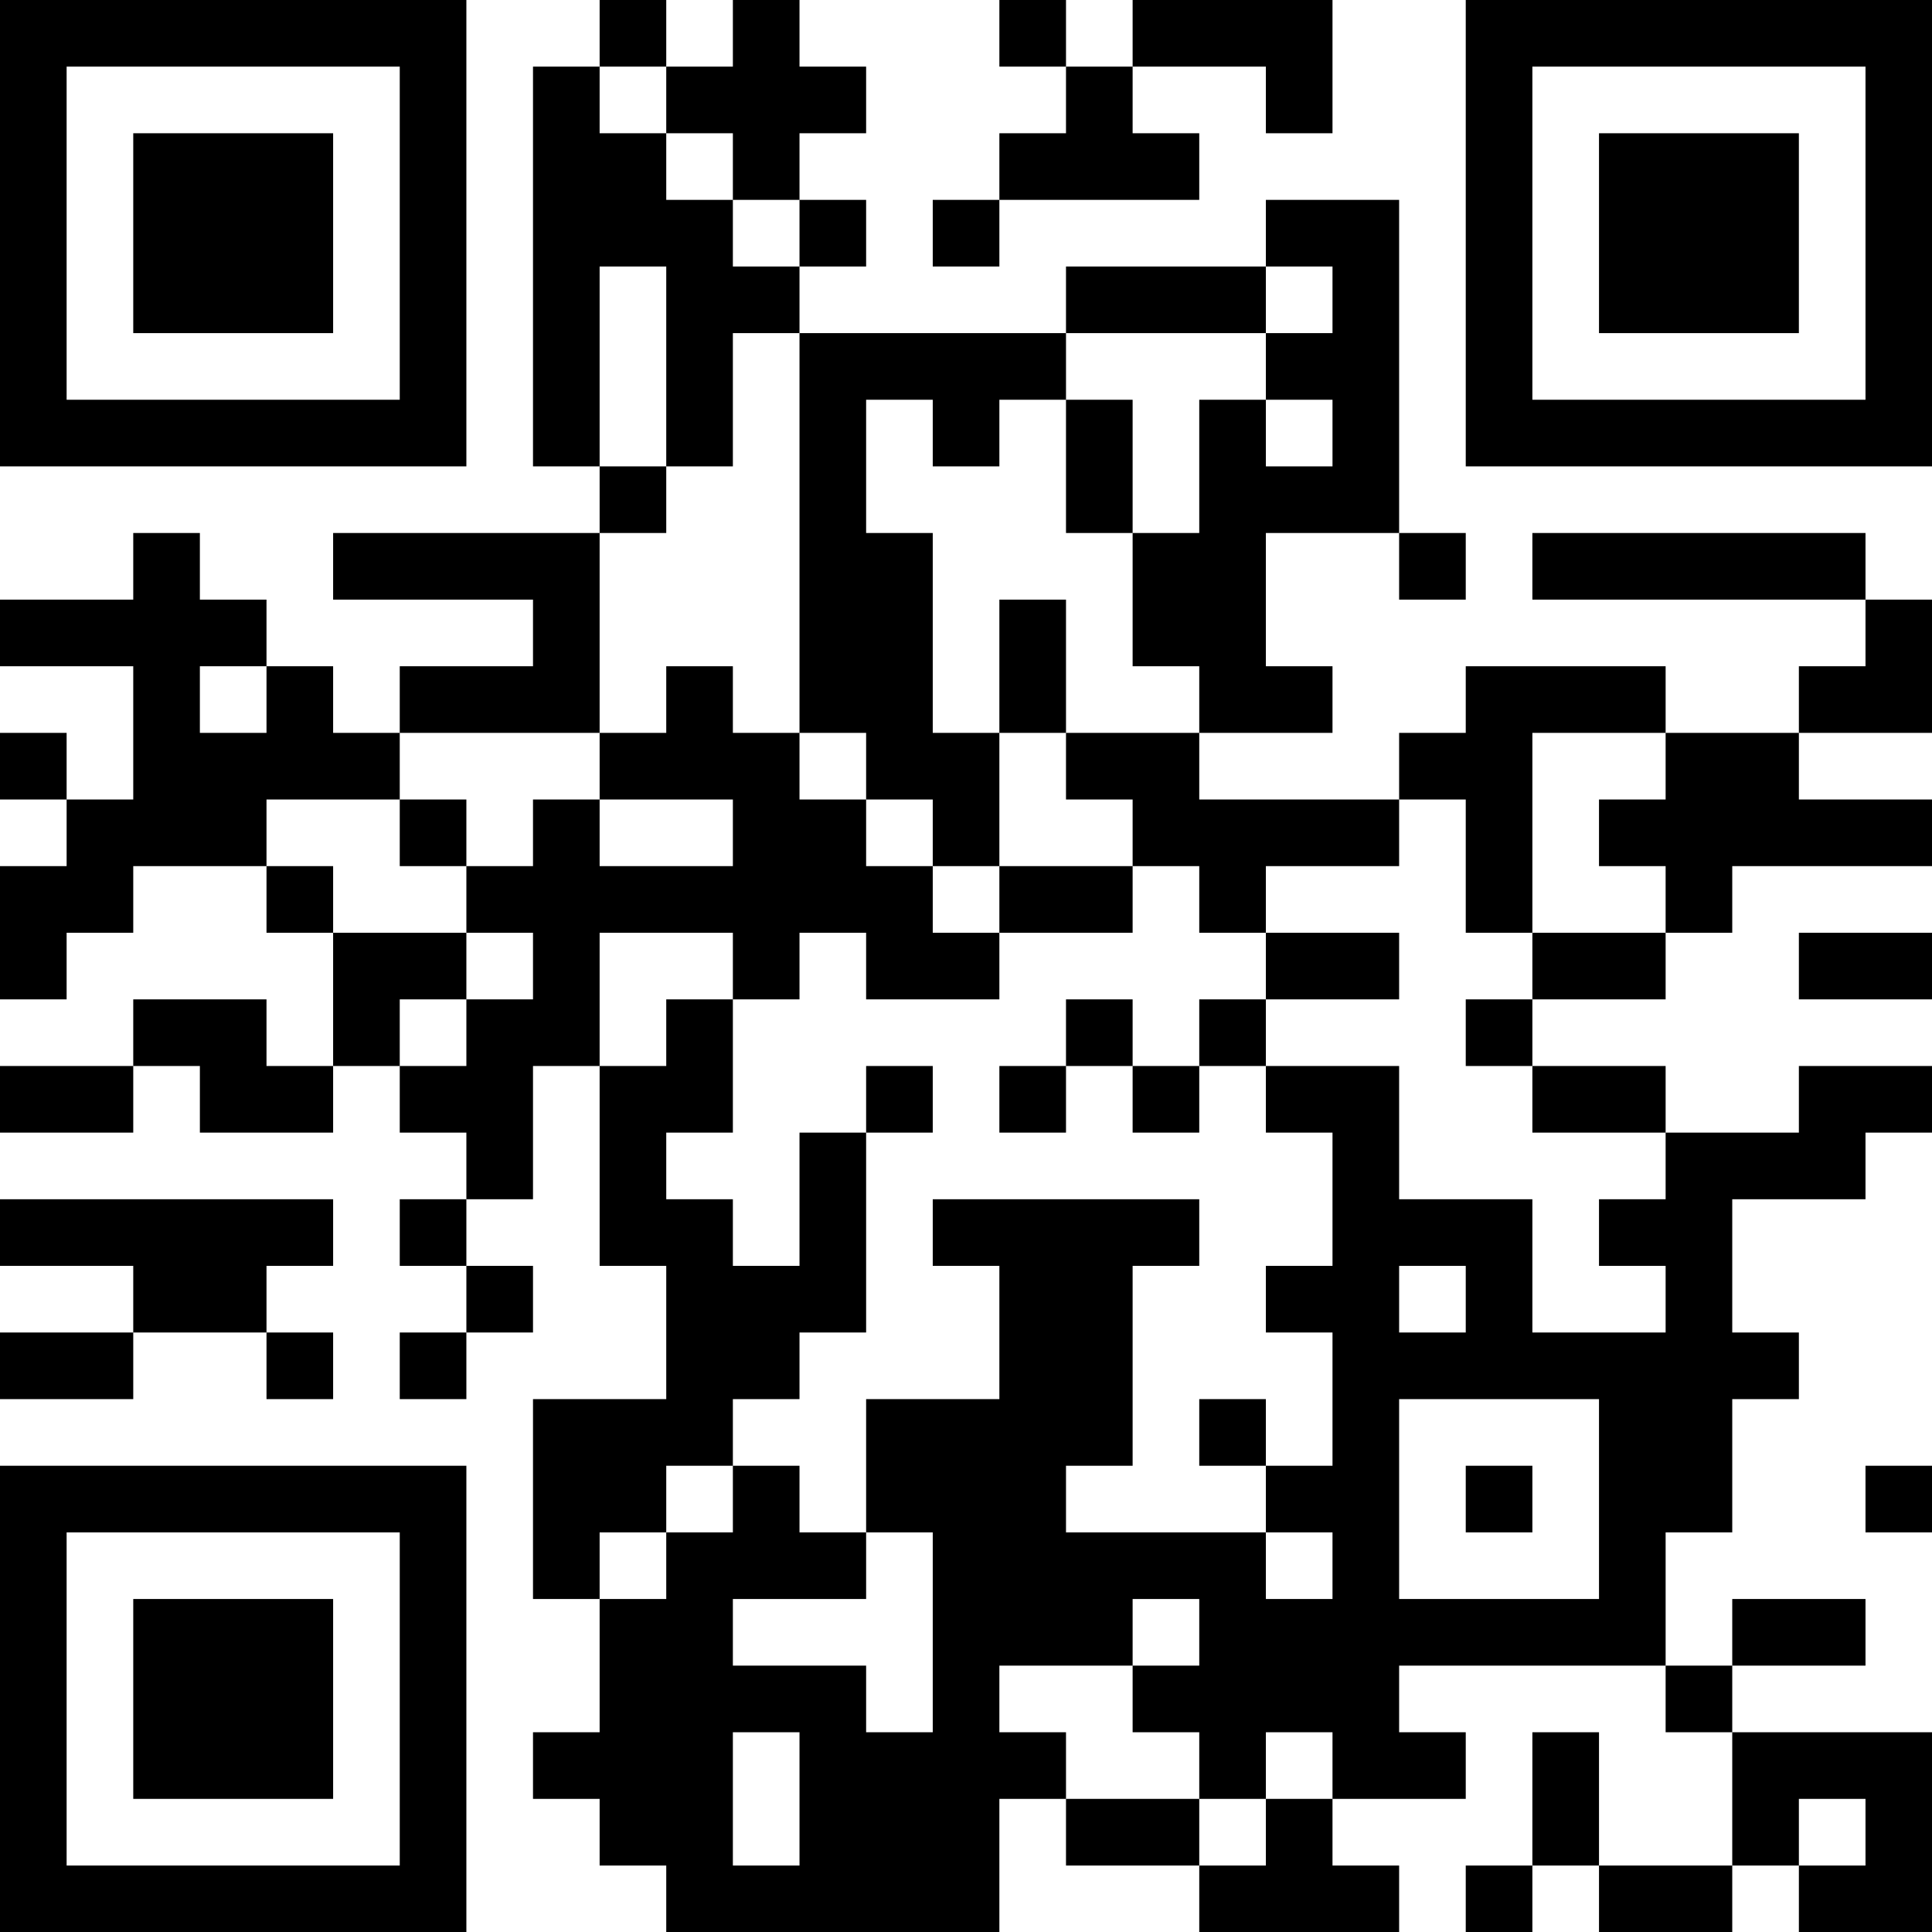 <?xml version="1.0" encoding="UTF-8"?>
<svg xmlns="http://www.w3.org/2000/svg" version="1.1" width="200" height="200" viewBox="0 0 200 200"><rect x="0" y="0" width="200" height="200" fill="#ffffff"/><g transform="scale(6.897)"><g transform="translate(0,0)"><path fill-rule="evenodd" d="M9 0L9 1L8 1L8 7L9 7L9 8L5 8L5 9L8 9L8 10L6 10L6 11L5 11L5 10L4 10L4 9L3 9L3 8L2 8L2 9L0 9L0 10L2 10L2 12L1 12L1 11L0 11L0 12L1 12L1 13L0 13L0 15L1 15L1 14L2 14L2 13L4 13L4 14L5 14L5 16L4 16L4 15L2 15L2 16L0 16L0 17L2 17L2 16L3 16L3 17L5 17L5 16L6 16L6 17L7 17L7 18L6 18L6 19L7 19L7 20L6 20L6 21L7 21L7 20L8 20L8 19L7 19L7 18L8 18L8 16L9 16L9 19L10 19L10 21L8 21L8 24L9 24L9 26L8 26L8 27L9 27L9 28L10 28L10 29L15 29L15 27L16 27L16 28L18 28L18 29L21 29L21 28L20 28L20 27L22 27L22 26L21 26L21 25L25 25L25 26L26 26L26 28L24 28L24 26L23 26L23 28L22 28L22 29L23 29L23 28L24 28L24 29L26 29L26 28L27 28L27 29L29 29L29 26L26 26L26 25L28 25L28 24L26 24L26 25L25 25L25 23L26 23L26 21L27 21L27 20L26 20L26 18L28 18L28 17L29 17L29 16L27 16L27 17L25 17L25 16L23 16L23 15L25 15L25 14L26 14L26 13L29 13L29 12L27 12L27 11L29 11L29 9L28 9L28 8L23 8L23 9L28 9L28 10L27 10L27 11L25 11L25 10L22 10L22 11L21 11L21 12L18 12L18 11L20 11L20 10L19 10L19 8L21 8L21 9L22 9L22 8L21 8L21 3L19 3L19 4L16 4L16 5L12 5L12 4L13 4L13 3L12 3L12 2L13 2L13 1L12 1L12 0L11 0L11 1L10 1L10 0ZM15 0L15 1L16 1L16 2L15 2L15 3L14 3L14 4L15 4L15 3L18 3L18 2L17 2L17 1L19 1L19 2L20 2L20 0L17 0L17 1L16 1L16 0ZM9 1L9 2L10 2L10 3L11 3L11 4L12 4L12 3L11 3L11 2L10 2L10 1ZM9 4L9 7L10 7L10 8L9 8L9 11L6 11L6 12L4 12L4 13L5 13L5 14L7 14L7 15L6 15L6 16L7 16L7 15L8 15L8 14L7 14L7 13L8 13L8 12L9 12L9 13L11 13L11 12L9 12L9 11L10 11L10 10L11 10L11 11L12 11L12 12L13 12L13 13L14 13L14 14L15 14L15 15L13 15L13 14L12 14L12 15L11 15L11 14L9 14L9 16L10 16L10 15L11 15L11 17L10 17L10 18L11 18L11 19L12 19L12 17L13 17L13 20L12 20L12 21L11 21L11 22L10 22L10 23L9 23L9 24L10 24L10 23L11 23L11 22L12 22L12 23L13 23L13 24L11 24L11 25L13 25L13 26L14 26L14 23L13 23L13 21L15 21L15 19L14 19L14 18L18 18L18 19L17 19L17 22L16 22L16 23L19 23L19 24L20 24L20 23L19 23L19 22L20 22L20 20L19 20L19 19L20 19L20 17L19 17L19 16L21 16L21 18L23 18L23 20L25 20L25 19L24 19L24 18L25 18L25 17L23 17L23 16L22 16L22 15L23 15L23 14L25 14L25 13L24 13L24 12L25 12L25 11L23 11L23 14L22 14L22 12L21 12L21 13L19 13L19 14L18 14L18 13L17 13L17 12L16 12L16 11L18 11L18 10L17 10L17 8L18 8L18 6L19 6L19 7L20 7L20 6L19 6L19 5L20 5L20 4L19 4L19 5L16 5L16 6L15 6L15 7L14 7L14 6L13 6L13 8L14 8L14 11L15 11L15 13L14 13L14 12L13 12L13 11L12 11L12 5L11 5L11 7L10 7L10 4ZM16 6L16 8L17 8L17 6ZM15 9L15 11L16 11L16 9ZM3 10L3 11L4 11L4 10ZM6 12L6 13L7 13L7 12ZM15 13L15 14L17 14L17 13ZM19 14L19 15L18 15L18 16L17 16L17 15L16 15L16 16L15 16L15 17L16 17L16 16L17 16L17 17L18 17L18 16L19 16L19 15L21 15L21 14ZM27 14L27 15L29 15L29 14ZM13 16L13 17L14 17L14 16ZM0 18L0 19L2 19L2 20L0 20L0 21L2 21L2 20L4 20L4 21L5 21L5 20L4 20L4 19L5 19L5 18ZM21 19L21 20L22 20L22 19ZM18 21L18 22L19 22L19 21ZM21 21L21 24L24 24L24 21ZM22 22L22 23L23 23L23 22ZM28 22L28 23L29 23L29 22ZM17 24L17 25L15 25L15 26L16 26L16 27L18 27L18 28L19 28L19 27L20 27L20 26L19 26L19 27L18 27L18 26L17 26L17 25L18 25L18 24ZM11 26L11 28L12 28L12 26ZM27 27L27 28L28 28L28 27ZM0 0L0 7L7 7L7 0ZM1 1L1 6L6 6L6 1ZM2 2L2 5L5 5L5 2ZM22 0L22 7L29 7L29 0ZM23 1L23 6L28 6L28 1ZM24 2L24 5L27 5L27 2ZM0 22L0 29L7 29L7 22ZM1 23L1 28L6 28L6 23ZM2 24L2 27L5 27L5 24Z" fill="#000000"/></g></g></svg>
